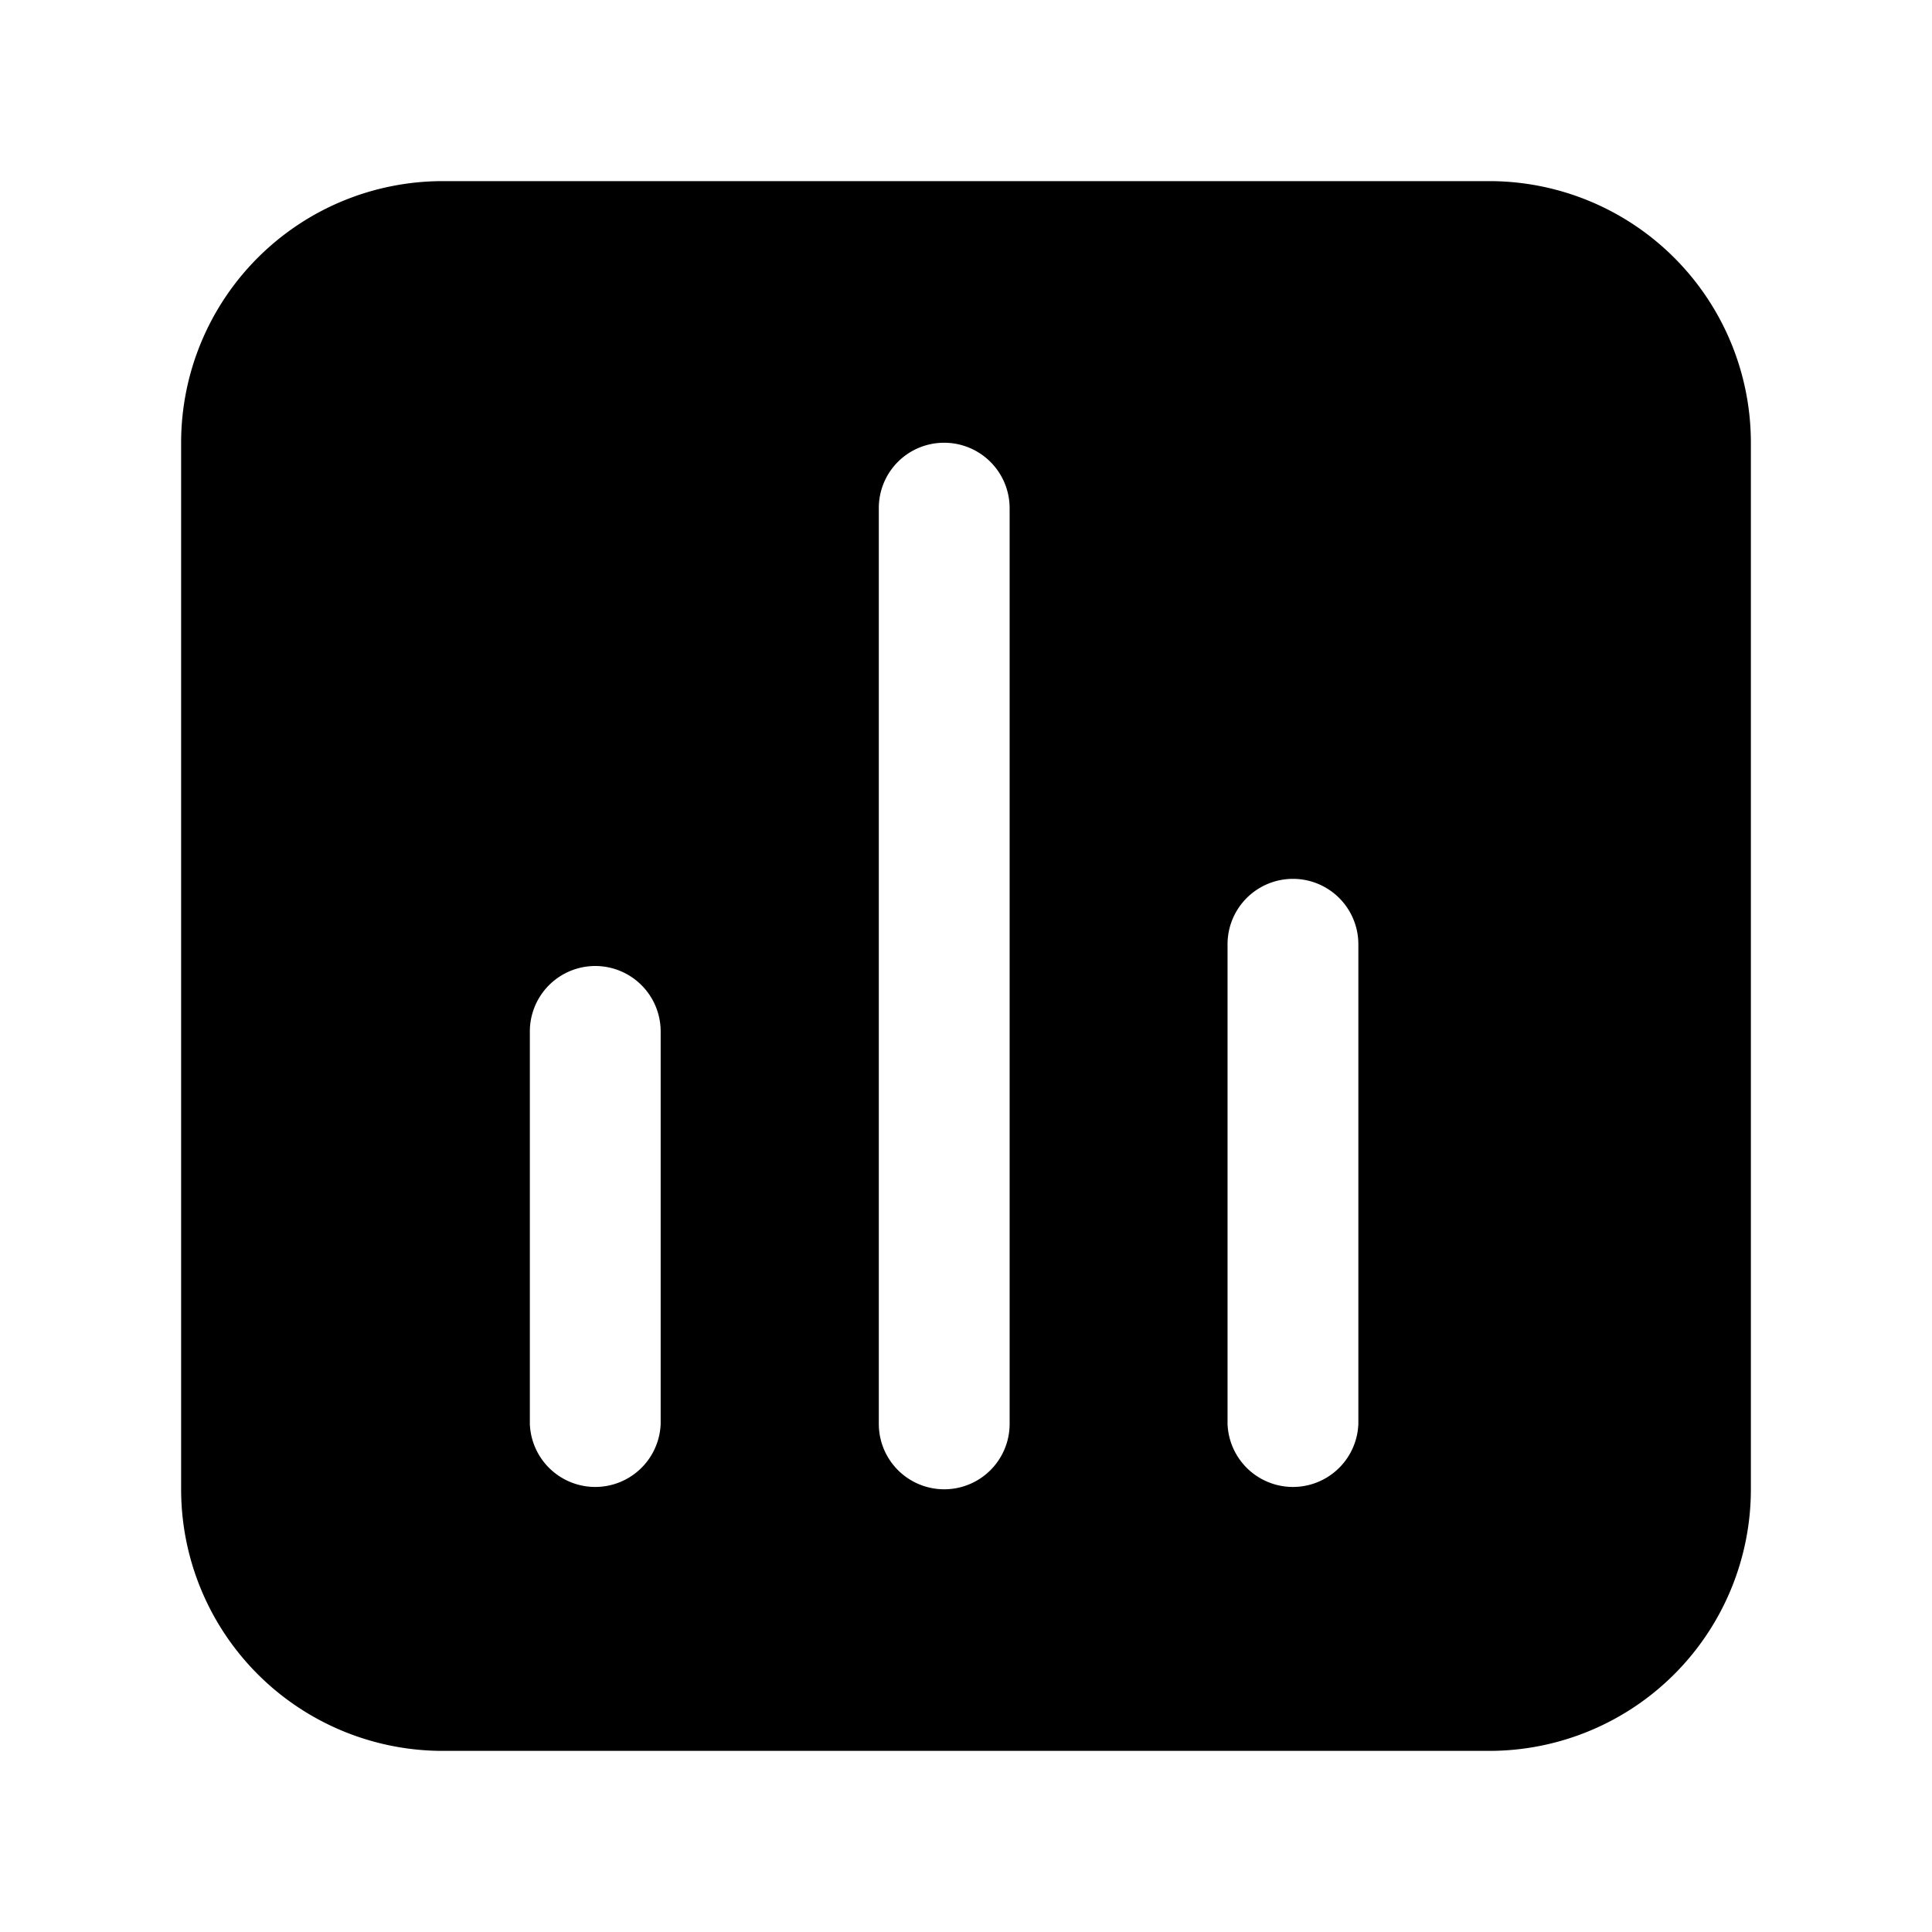 <svg xmlns="http://www.w3.org/2000/svg" viewBox="0 0 24 24" fill="currentColor" aria-hidden="true" data-slot="icon">
  <path fill-rule="evenodd" d="M5.5 2.25A3.25 3.25 0 0 0 2.25 5.5v13a3.25 3.25 0 0 0 3.25 3.25h13a3.25 3.25 0 0 0 3.25-3.25v-13a3.25 3.25 0 0 0-3.25-3.25zm6.23 3.25a.81.81 0 0 0-.813.813v11.375a.812.812 0 1 0 1.625 0V6.313a.813.813 0 0 0-.813-.813ZM7.395 12a.813.813 0 0 0-.813.813v4.874a.813.813 0 0 0 1.625 0v-4.875A.813.813 0 0 0 7.396 12Zm7.854-.27a.812.812 0 1 1 1.625 0v5.957a.813.813 0 0 1-1.625 0z" clip-rule="evenodd"/>
</svg>
